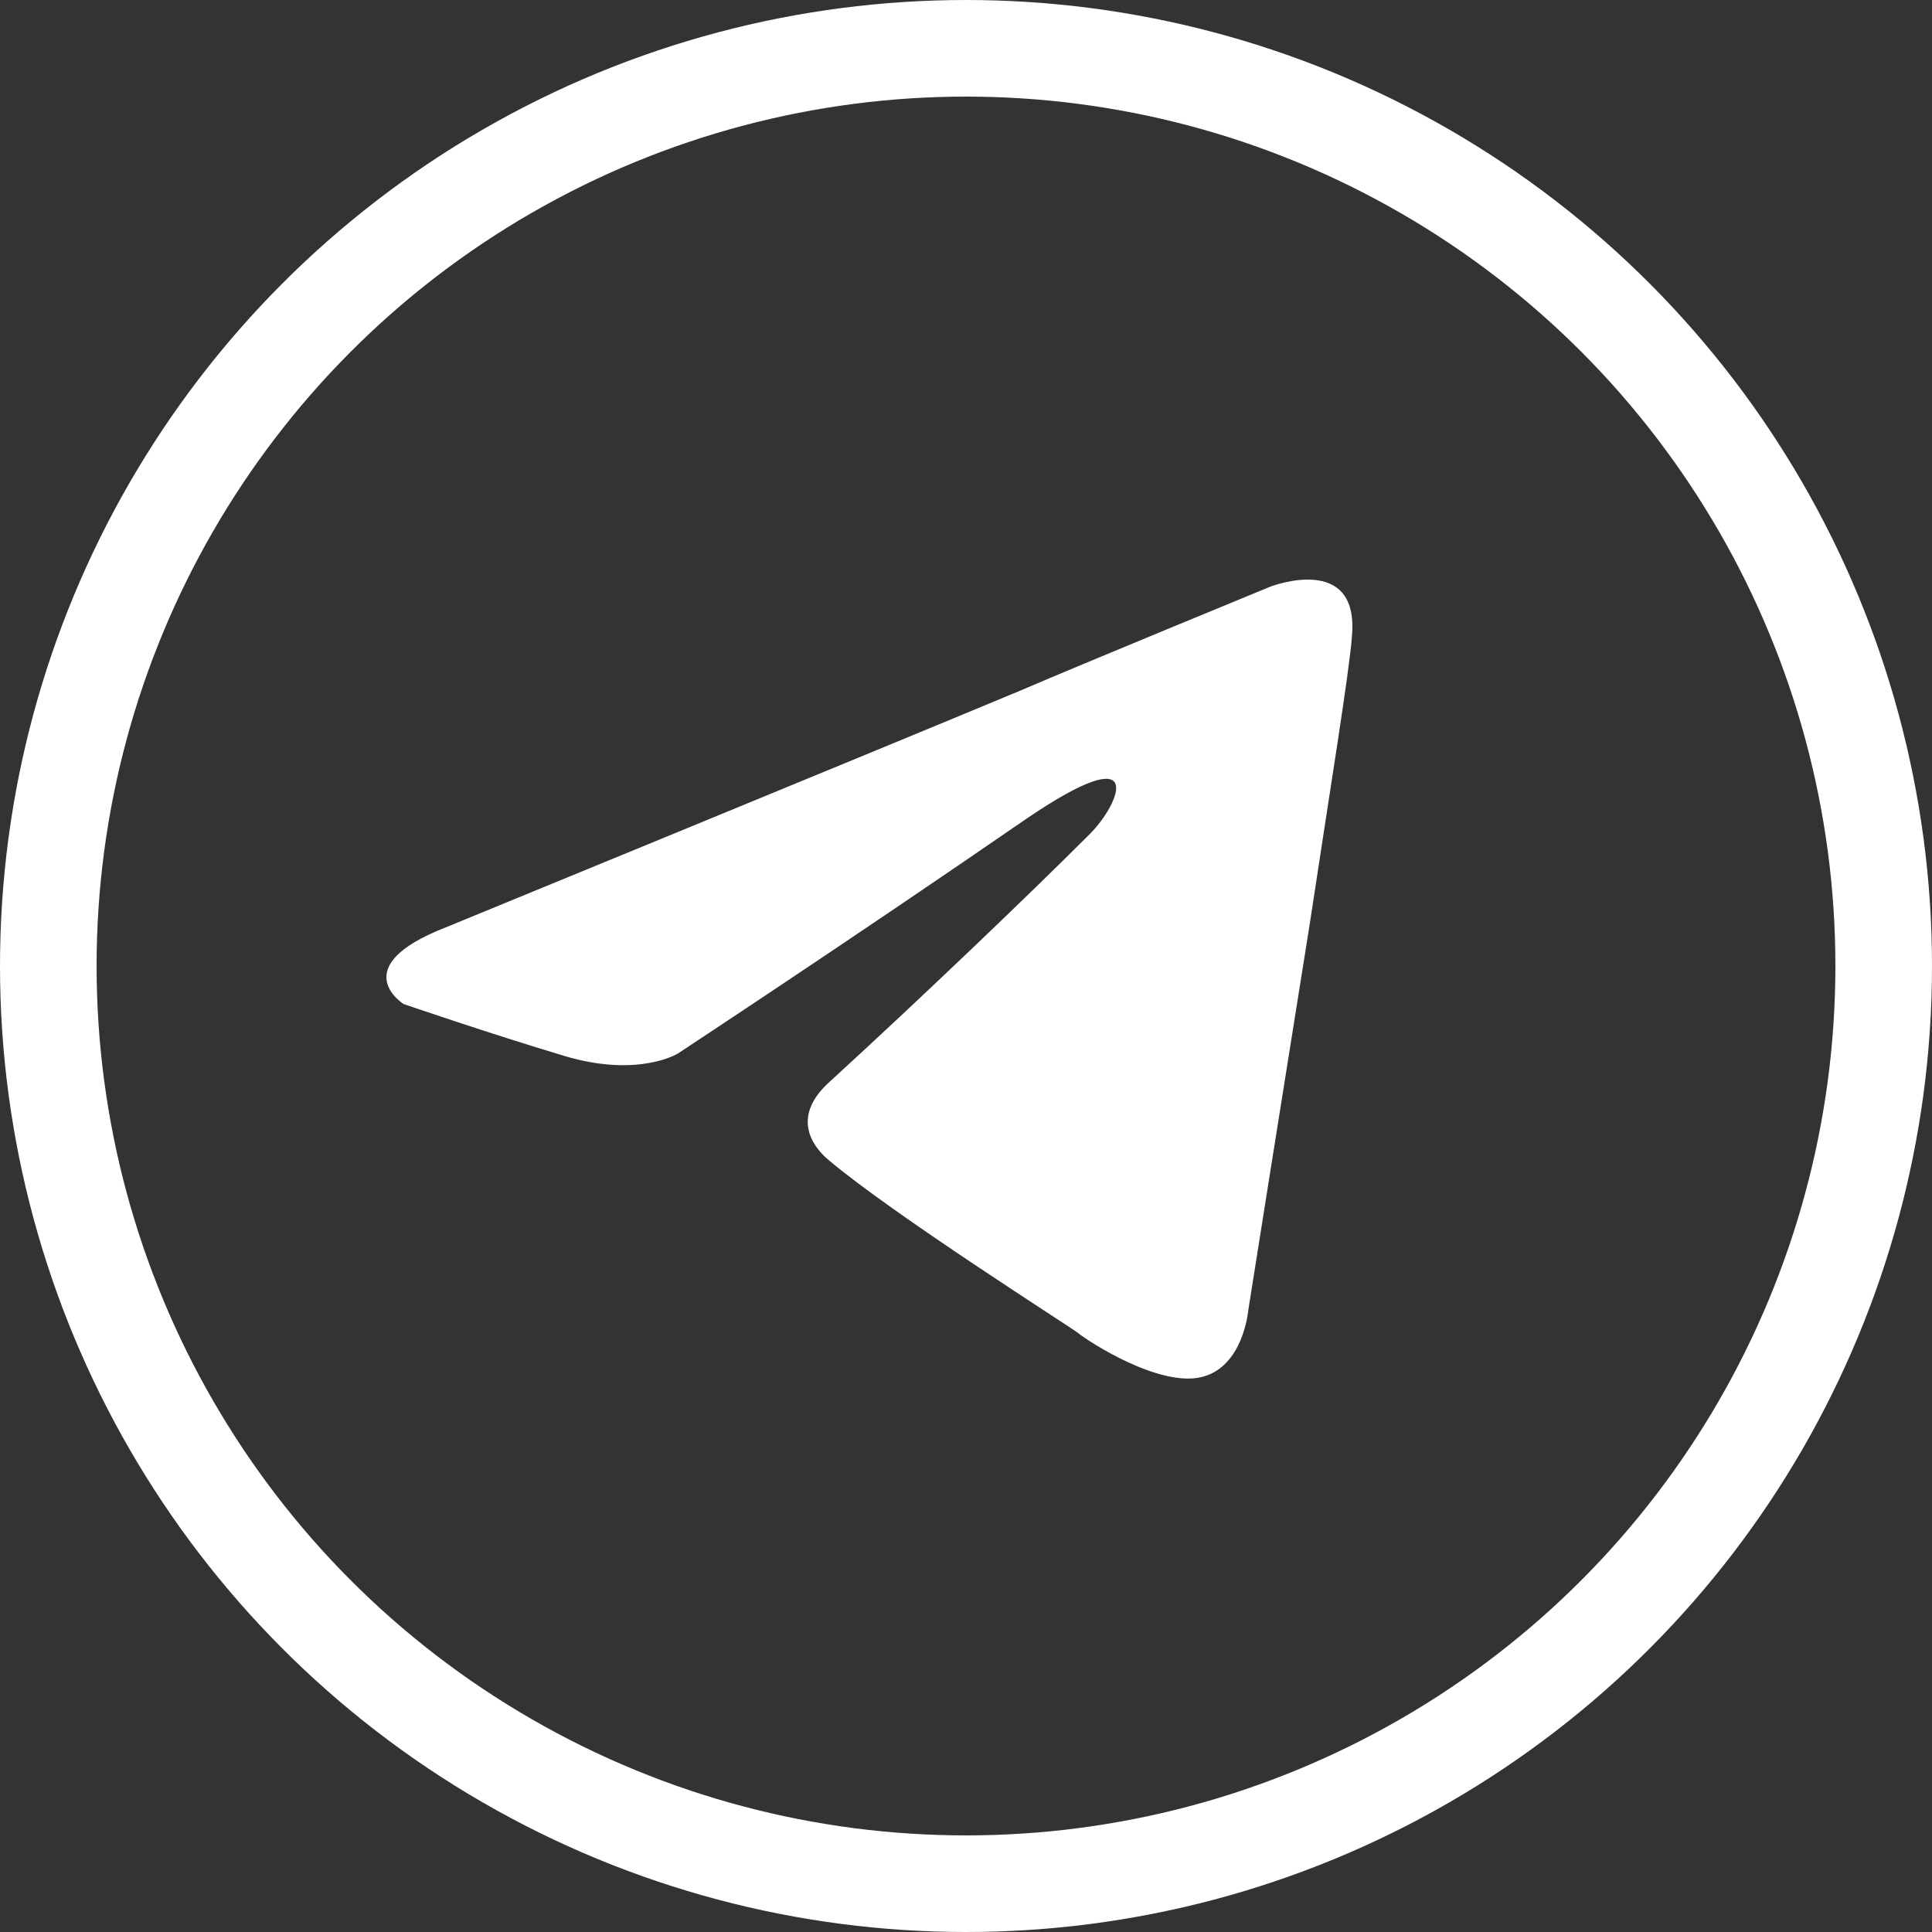 <svg width="30" height="30" viewBox="0 0 30 30" fill="none" xmlns="http://www.w3.org/2000/svg">
<rect x="0" y="0" width="30" height="30" fill="#333333" stroke="none"/>
<circle cx="15" cy="15" r="14.25" stroke="white" stroke-width="1.5"/>
<path d="M6.92 14.401C6.92 14.401 13.556 11.678 15.855 10.719C16.739 10.337 19.727 9.109 19.727 9.109C19.727 9.109 21.109 8.573 20.993 9.877C20.956 10.412 20.648 12.292 20.341 14.326C19.881 17.202 19.383 20.347 19.383 20.347C19.383 20.347 19.308 21.231 18.653 21.384C18.001 21.538 16.926 20.849 16.735 20.695C16.582 20.579 13.859 18.853 12.863 18.01C12.593 17.782 12.286 17.321 12.9 16.782C14.282 15.516 15.93 13.943 16.926 12.947C17.387 12.487 17.848 11.412 15.93 12.719C13.207 14.595 10.526 16.359 10.526 16.359C10.526 16.359 9.912 16.741 8.762 16.396C7.612 16.052 6.268 15.591 6.268 15.591C6.268 15.591 5.347 15.015 6.92 14.401Z" fill="white"/>
</svg>
